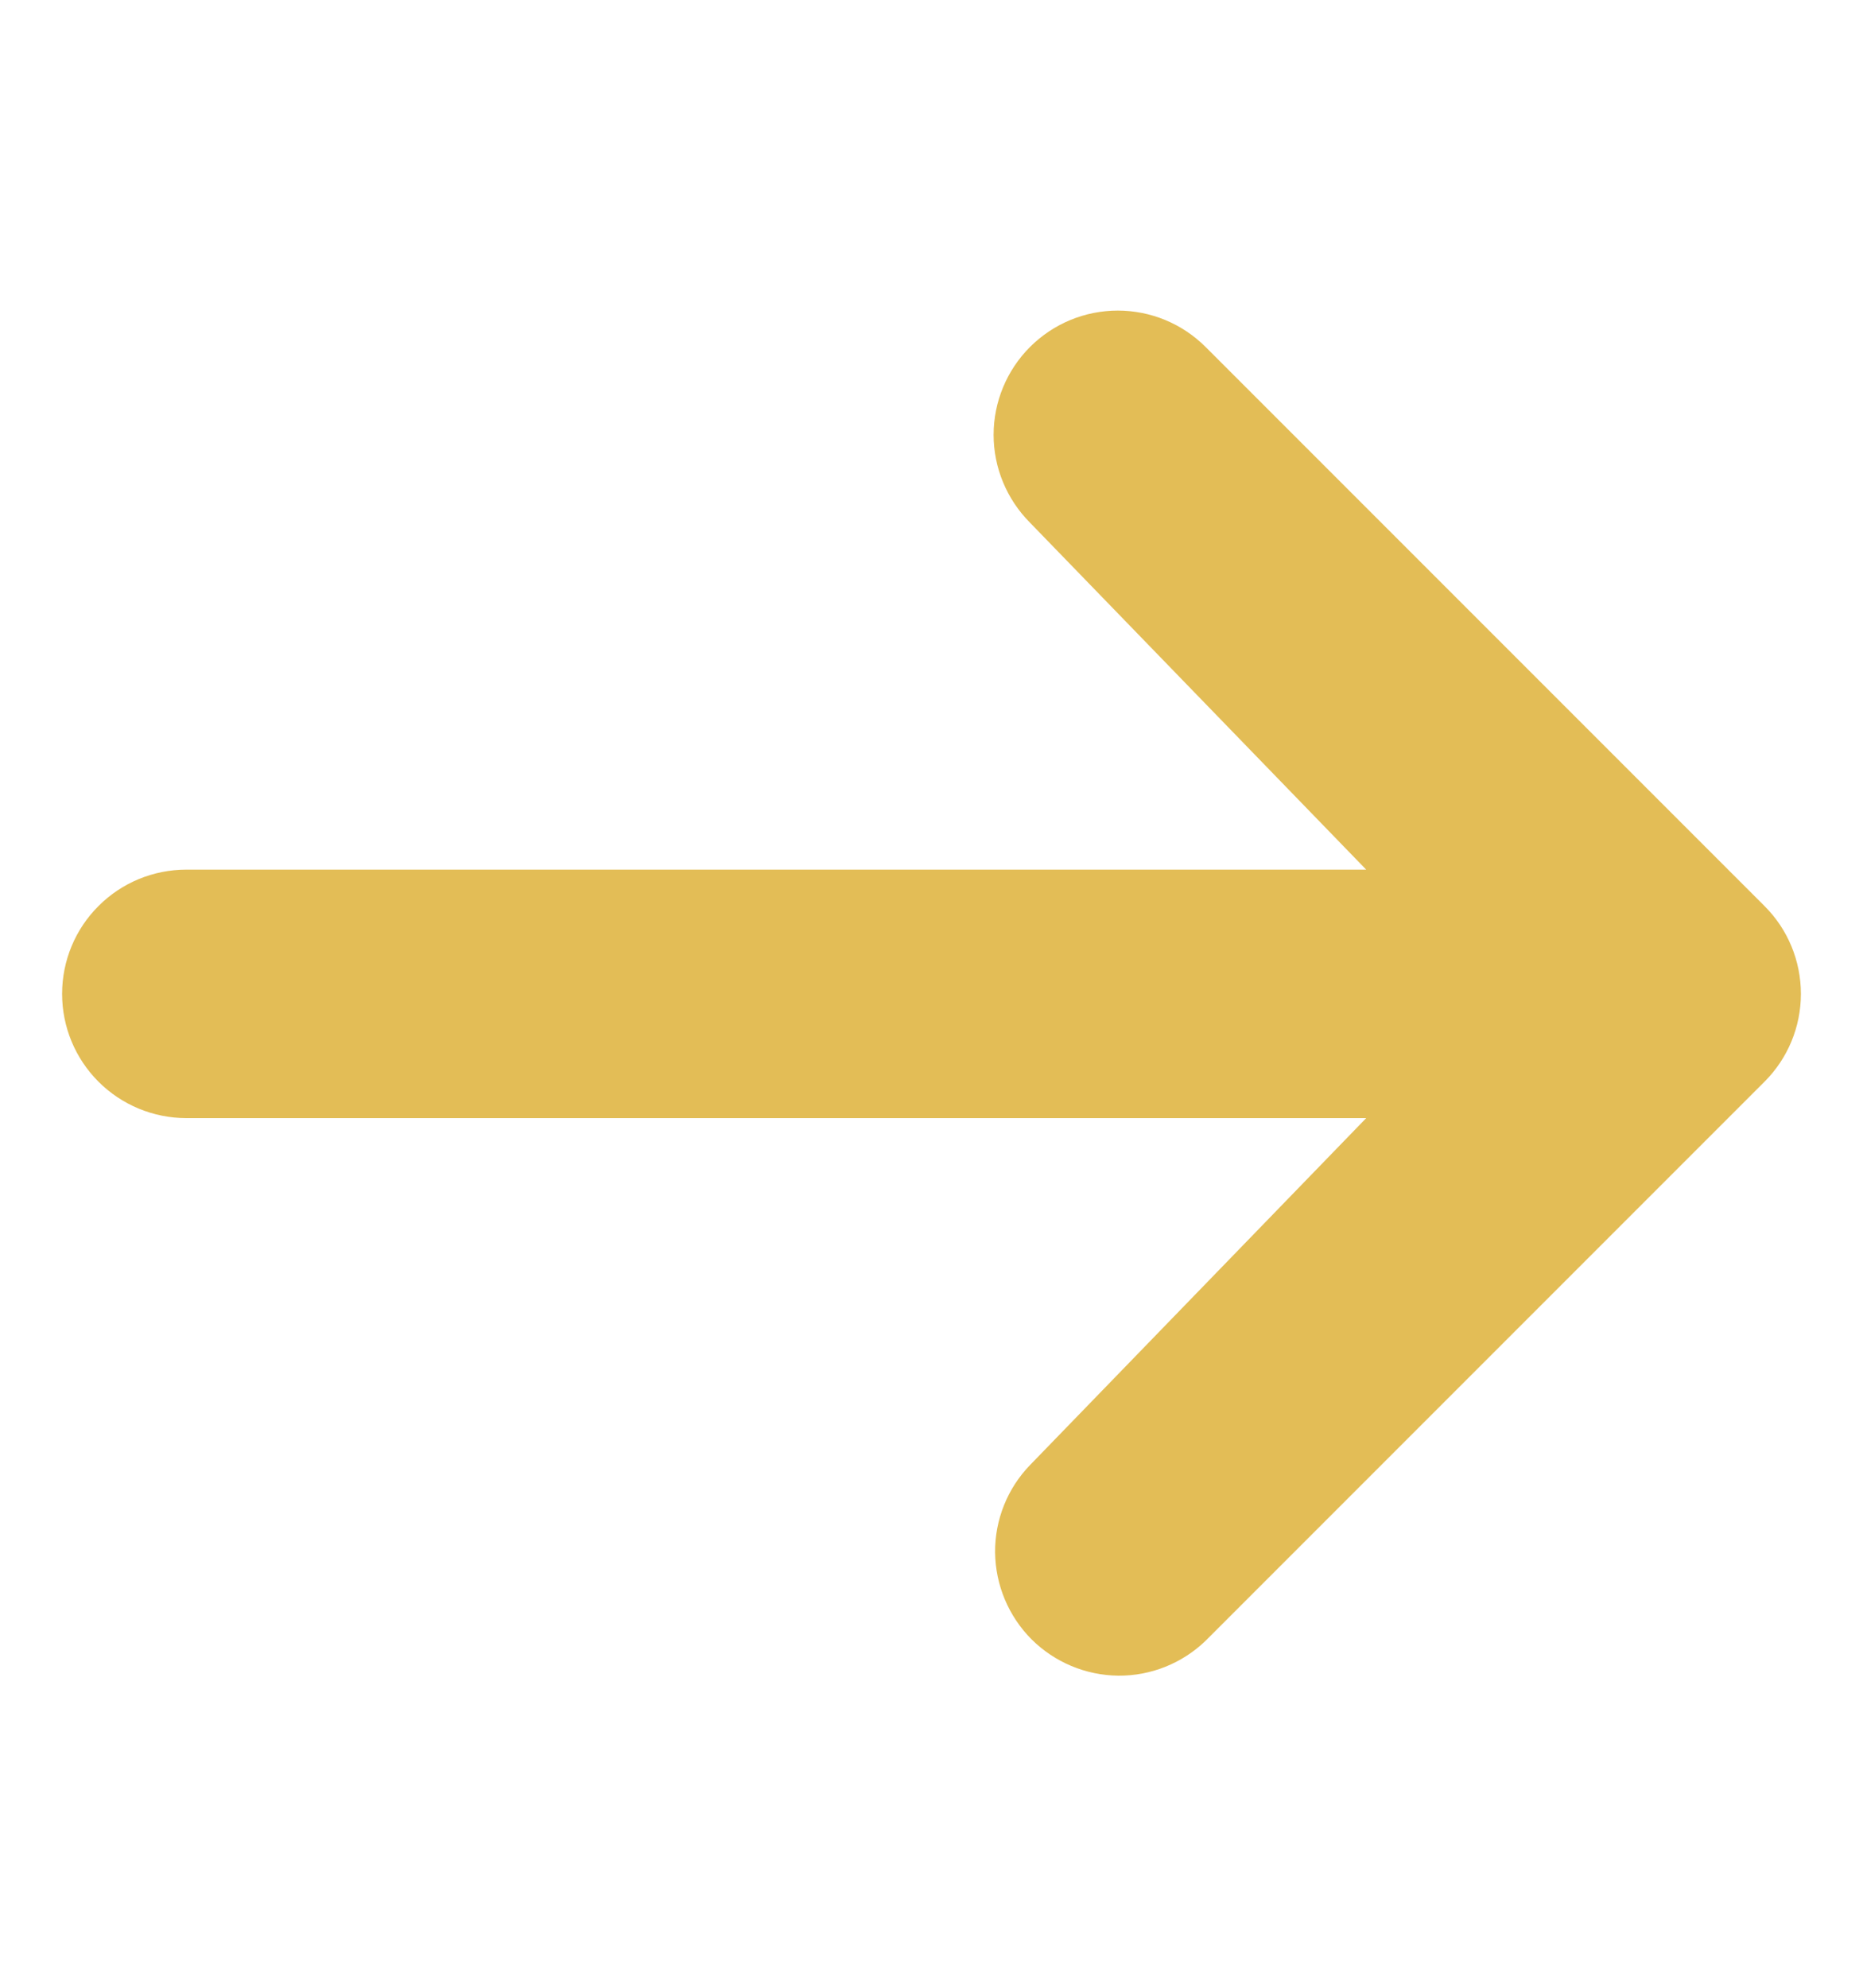 <svg width="15" height="16" viewBox="0 0 15 16" fill="none" xmlns="http://www.w3.org/2000/svg">
<path d="M8.293 2.793C8.481 2.605 8.735 2.5 9 2.5C9.265 2.5 9.519 2.605 9.707 2.793L14.207 7.293C14.395 7.48 14.5 7.735 14.5 8C14.5 8.265 14.395 8.519 14.207 8.707L9.707 13.207C9.518 13.389 9.266 13.49 9.004 13.488C8.741 13.485 8.491 13.38 8.305 13.195C8.12 13.009 8.015 12.758 8.012 12.496C8.01 12.234 8.111 11.981 8.293 11.793L11 9H1.5C1.235 9 0.98 8.894 0.793 8.707C0.605 8.519 0.5 8.265 0.5 8C0.5 7.735 0.605 7.48 0.793 7.293C0.98 7.105 1.235 7 1.5 7H11L8.293 4.207C8.106 4.019 8 3.765 8 3.5C8 3.235 8.106 2.98 8.293 2.793Z" fill="#E3BD56"/>
</svg>
